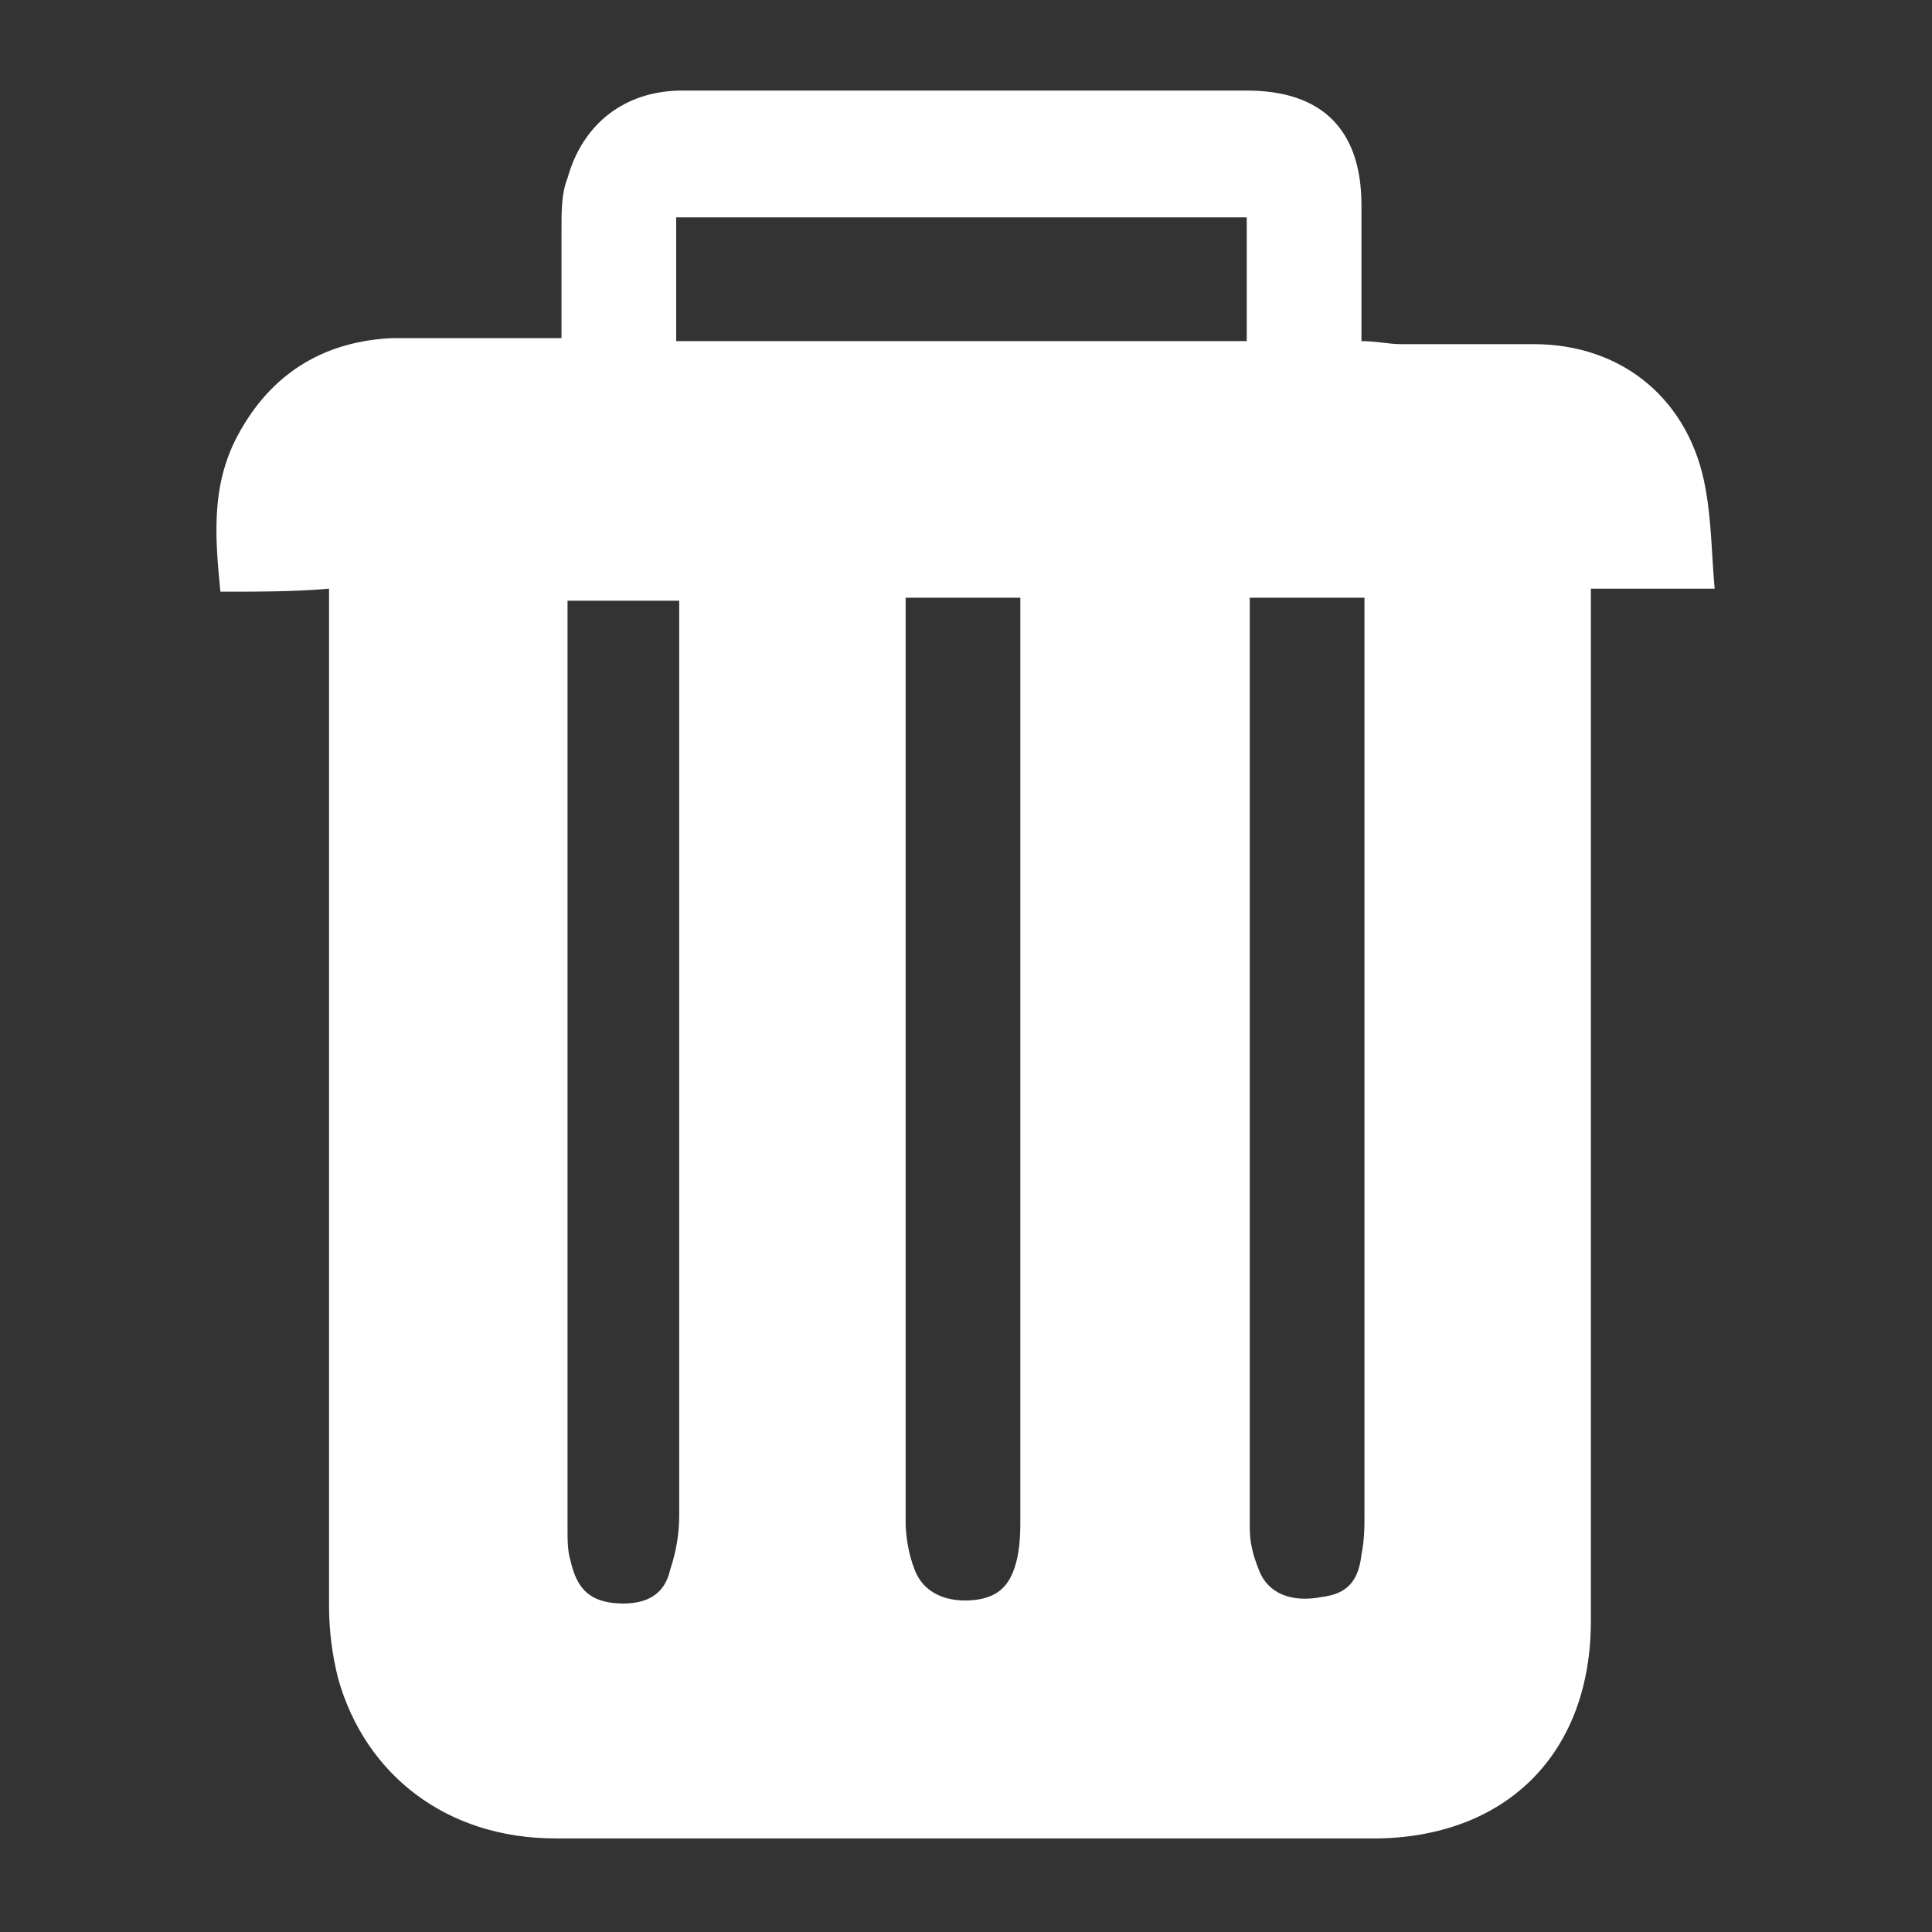 <?xml version="1.0" encoding="utf-8"?>
<!-- Generator: Adobe Illustrator 24.0.1, SVG Export Plug-In . SVG Version: 6.00 Build 0)  -->
<svg version="1.1"
	 id="svg2646" xmlns:cc="http://creativecommons.org/ns#" xmlns:dc="http://purl.org/dc/elements/1.1/" xmlns:inkscape="http://www.inkscape.org/namespaces/inkscape" xmlns:rdf="http://www.w3.org/1999/02/22-rdf-syntax-ns#" xmlns:sodipodi="http://sodipodi.sourceforge.net/DTD/sodipodi-0.dtd" xmlns:svg="http://www.w3.org/2000/svg"
	 xmlns="http://www.w3.org/2000/svg" xmlns:xlink="http://www.w3.org/1999/xlink" x="0px" y="0px" viewBox="0 0 64 64"
	 style="enable-background:new 0 0 64 64;" xml:space="preserve">
<rect x="0" y="0" width="64" height="64" fill="#333333" stroke="none"/>
<style type="text/css">
	.st0{fill:#FFFFFF;}
</style>
<defs>
	
		<inkscape:perspective  id="perspective2654" inkscape:persp3d-origin="372.04724 : 350.78739 : 1" inkscape:vp_x="0 : 526.18109 : 1" inkscape:vp_y="0 : 1000 : 0" inkscape:vp_z="744.09448 : 526.18109 : 1" sodipodi:type="inkscape:persp3d">
		</inkscape:perspective>
</defs>
<sodipodi:namedview  bordercolor="#666666" borderopacity="1.0" id="base" inkscape:current-layer="layer2" inkscape:cx="12.656427" inkscape:cy="31.784541" inkscape:document-units="px" inkscape:pageopacity="0.0" inkscape:pageshadow="2" inkscape:window-height="725" inkscape:window-maximized="1" inkscape:window-width="1280" inkscape:window-x="0" inkscape:window-y="25" inkscape:zoom="7.625" pagecolor="#ffffff" showgrid="false">
	</sodipodi:namedview>
<g id="layer1" inkscape:groupmode="layer" inkscape:label="Ebene 1">
</g>
<path class="st0" d="M7.3,19.6c-0.2-2-0.3-3.7,0.7-5.4c1.1-1.9,2.8-2.9,5-3c1.6,0,3.2,0,4.8,0c0.2,0,0.5,0,0.8,0c0-1.2,0-2.4,0-3.6
	c0-0.6,0-1.2,0.2-1.7C19.3,4.1,20.7,3,22.6,3c6.2,0,12.5,0,18.7,0c2.5,0,3.8,1.3,3.8,3.8c0,1.5,0,3,0,4.5c0.5,0,0.9,0.1,1.3,0.1
	c1.5,0,2.9,0,4.4,0c3,0,5.2,1.9,5.7,4.8c0.2,1.1,0.2,2.2,0.3,3.3c-1.4,0-2.7,0-4.1,0c0,0.3,0,0.6,0,0.8c0,11.1,0,22.3,0,33.4
	c0,4.3-2.7,7.1-7,7.2c-9.1,0-18.2,0-27.3,0c-3.6,0-6.3-2.1-7.2-5.3c-0.2-0.8-0.3-1.6-0.3-2.4c0-10.9,0-21.9,0-32.8
	c0-0.3,0-0.5,0-0.9C9.8,19.6,8.6,19.6,7.3,19.6z M30,19.8c0,0.2,0,0.3,0,0.3c0,10.1,0,20.2,0,30.3c0,0.5,0.1,1.1,0.3,1.6
	c0.3,0.8,1.1,1.1,2,1c0.8-0.1,1.2-0.5,1.4-1.4c0.1-0.5,0.1-0.9,0.1-1.4c0-9.9,0-19.8,0-29.7c0-0.2,0-0.5,0-0.7
	C32.4,19.8,31.3,19.8,30,19.8z M41.4,19.8c0,0.1,0,0.2,0,0.3c0,10.2,0,20.3,0,30.5c0,0.5,0.1,0.9,0.3,1.4c0.3,0.8,1.1,1.1,2.1,0.9
	c0.8-0.1,1.2-0.5,1.3-1.4c0.1-0.5,0.1-0.9,0.1-1.4c0-9.9,0-19.7,0-29.6c0-0.2,0-0.5,0-0.7C43.9,19.8,42.7,19.8,41.4,19.8z
	 M22.5,19.9c-1.3,0-2.5,0-3.7,0c0,0.2,0,0.2,0,0.3c0,10.1,0,20.3,0,30.4c0,0.4,0,0.8,0.1,1.1c0.2,0.9,0.6,1.3,1.4,1.4
	c1,0.1,1.7-0.2,1.9-1.1c0.2-0.6,0.3-1.2,0.3-1.8c0-9.9,0-19.8,0-29.6C22.5,20.3,22.5,20.1,22.5,19.9z M22.4,11.3
	c6.3,0,12.6,0,18.9,0c0-1.4,0-2.7,0-4.1c-6.3,0-12.6,0-18.9,0C22.4,8.6,22.4,9.9,22.4,11.3z"/>
</svg>
